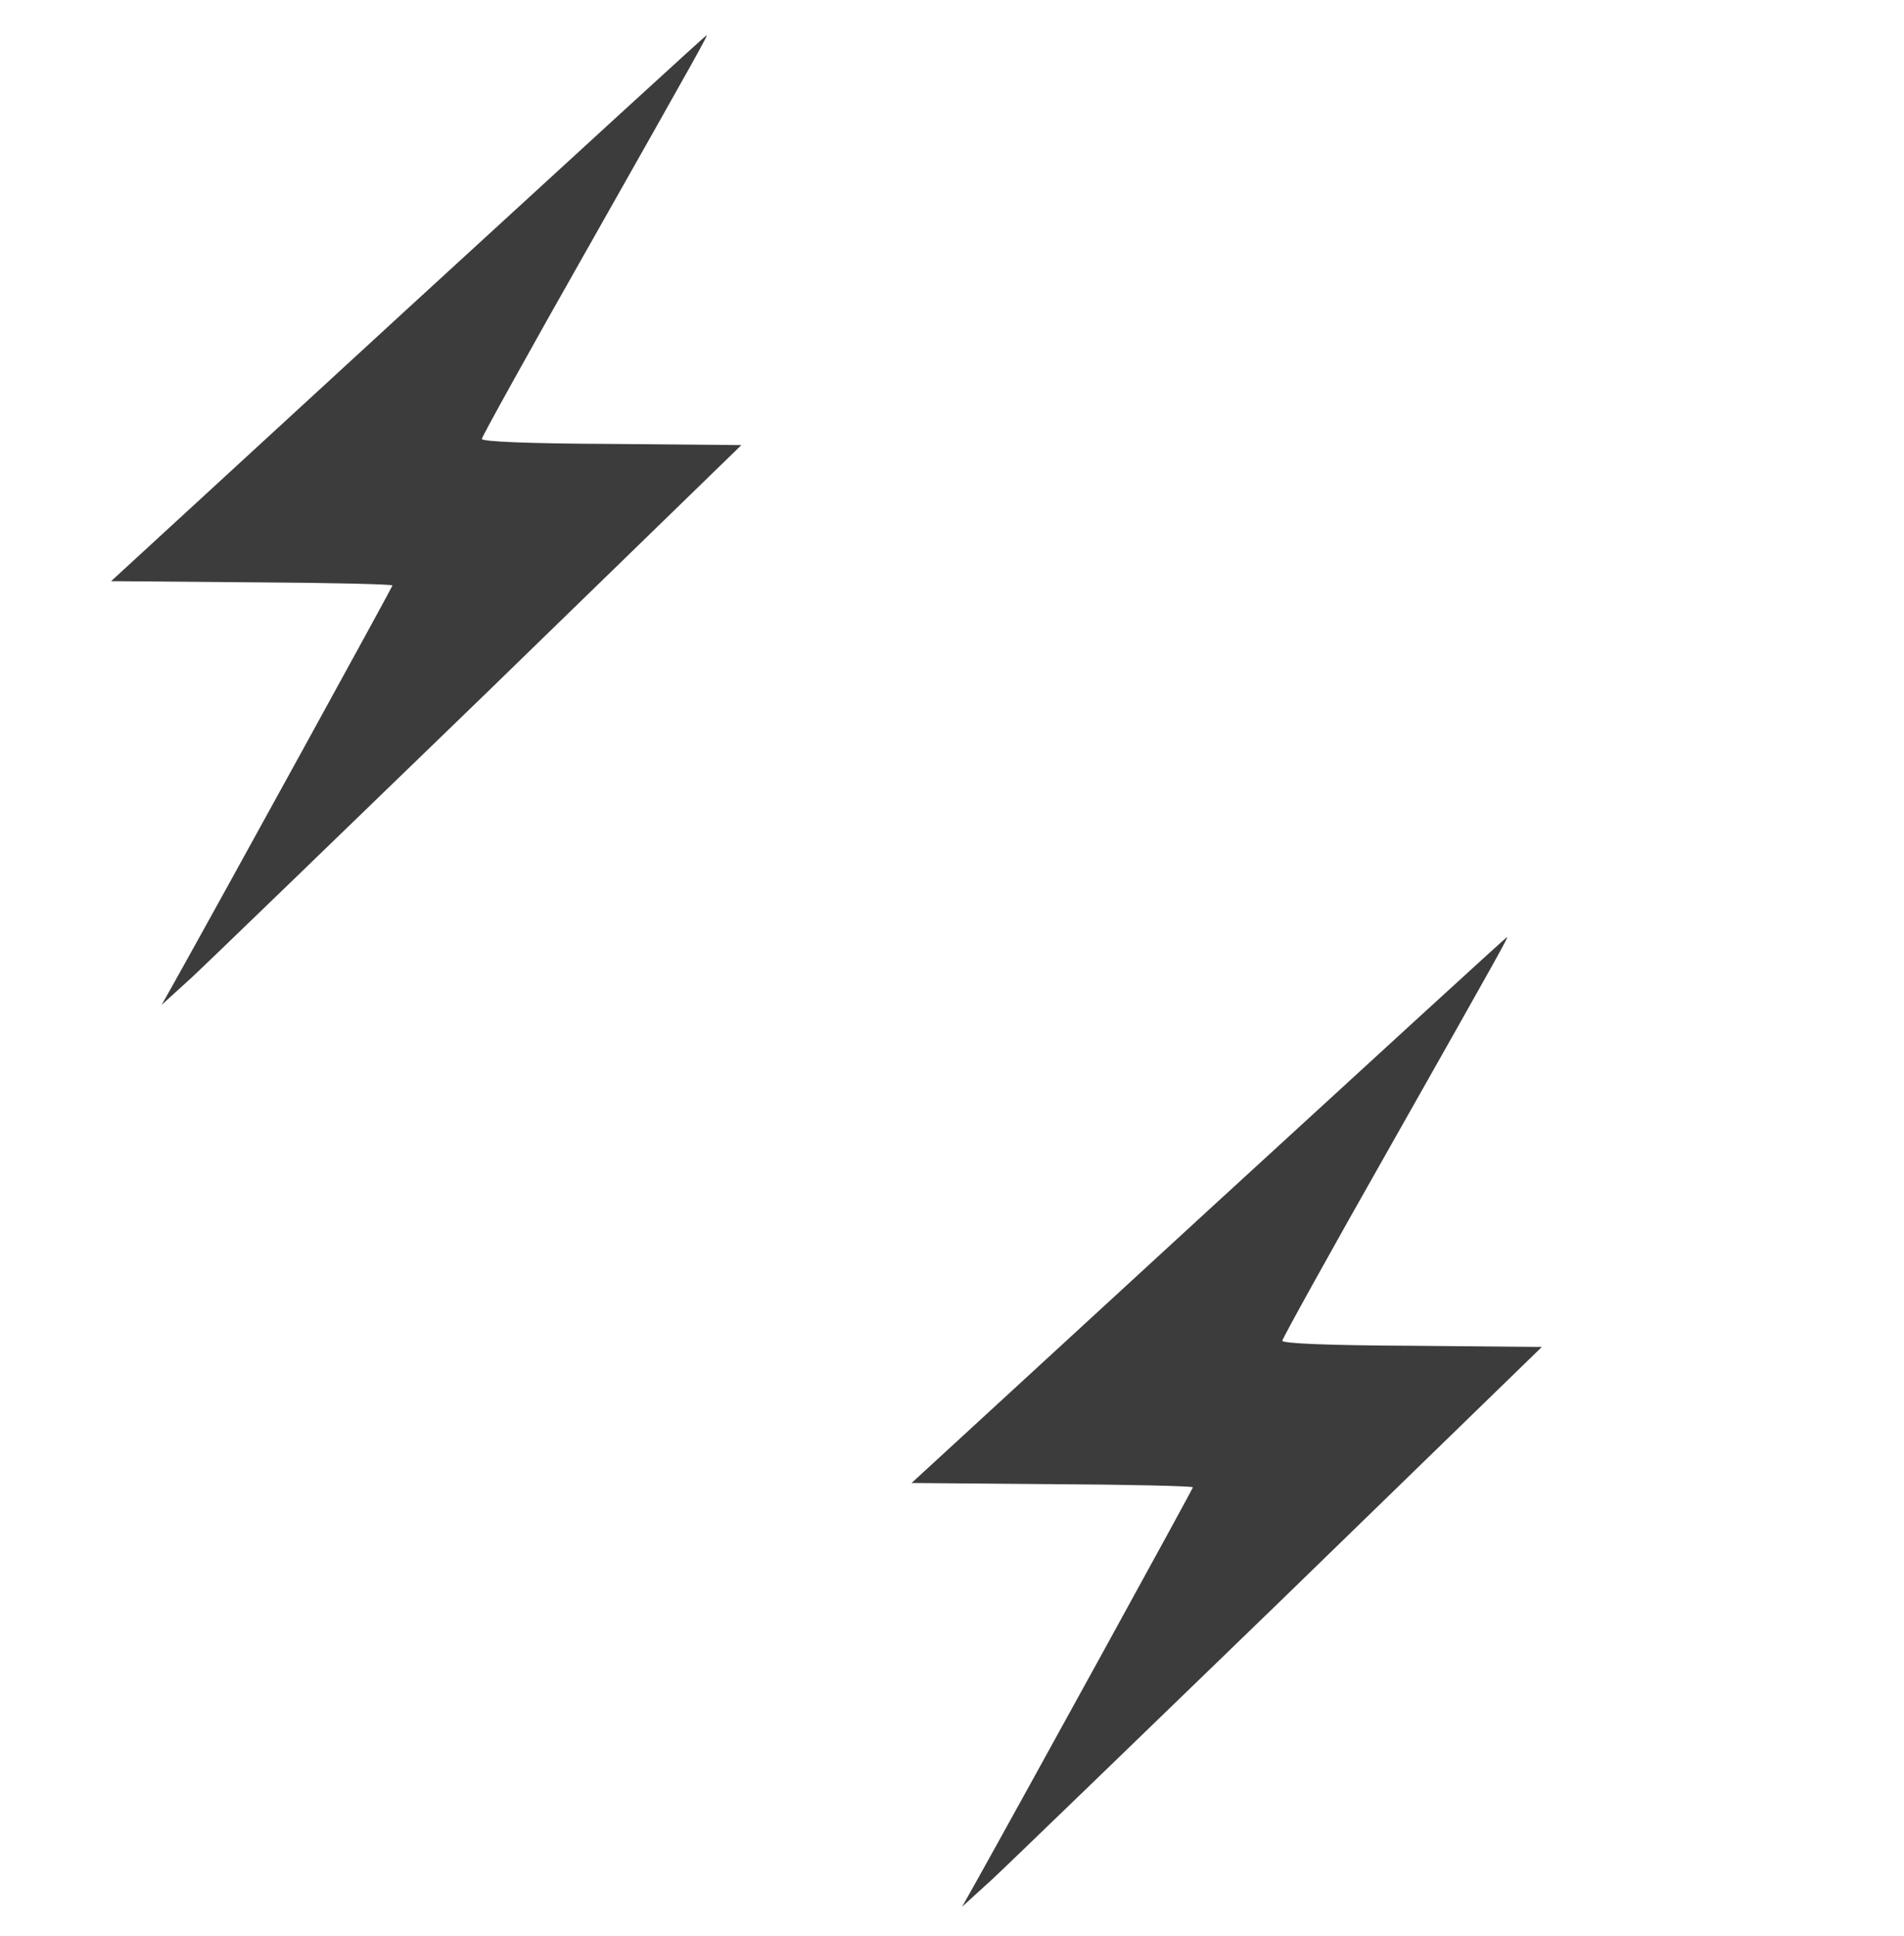 <?xml version="1.0" standalone="no"?>
<!DOCTYPE svg PUBLIC "-//W3C//DTD SVG 20010904//EN"
 "http://www.w3.org/TR/2001/REC-SVG-20010904/DTD/svg10.dtd">
<svg version="1.0" xmlns="http://www.w3.org/2000/svg"
 width="490pt" height="498pt" viewBox="0 0 490 498"
 preserveAspectRatio="xMidYMid meet">

<g transform="translate(0,498) scale(0.1,-0.1)"
fill="#3C3C3C" stroke="none">
<path d="M1050 4187 l-764 -702 362 -3 c199 -1 362 -5 362 -8 0 -4 -436 -797
-563 -1024 l-31 -55 77 70 c42 39 377 363 746 720 l669 650 -334 3 c-221 1
-334 6 -334 13 0 5 125 231 279 502 284 502 304 538 299 536 -2 0 -347 -316
-768 -702z"/>
<path d="M3110 1867 l-764 -702 362 -3 c199 -1 362 -5 362 -8 0 -4 -436 -797
-563 -1024 l-31 -55 77 70 c42 39 377 363 746 720 l669 650 -334 3 c-221 1
-334 6 -334 13 0 5 125 231 279 502 284 502 304 538 299 536 -2 0 -347 -316
-768 -702z"/>
</g>
</svg>
